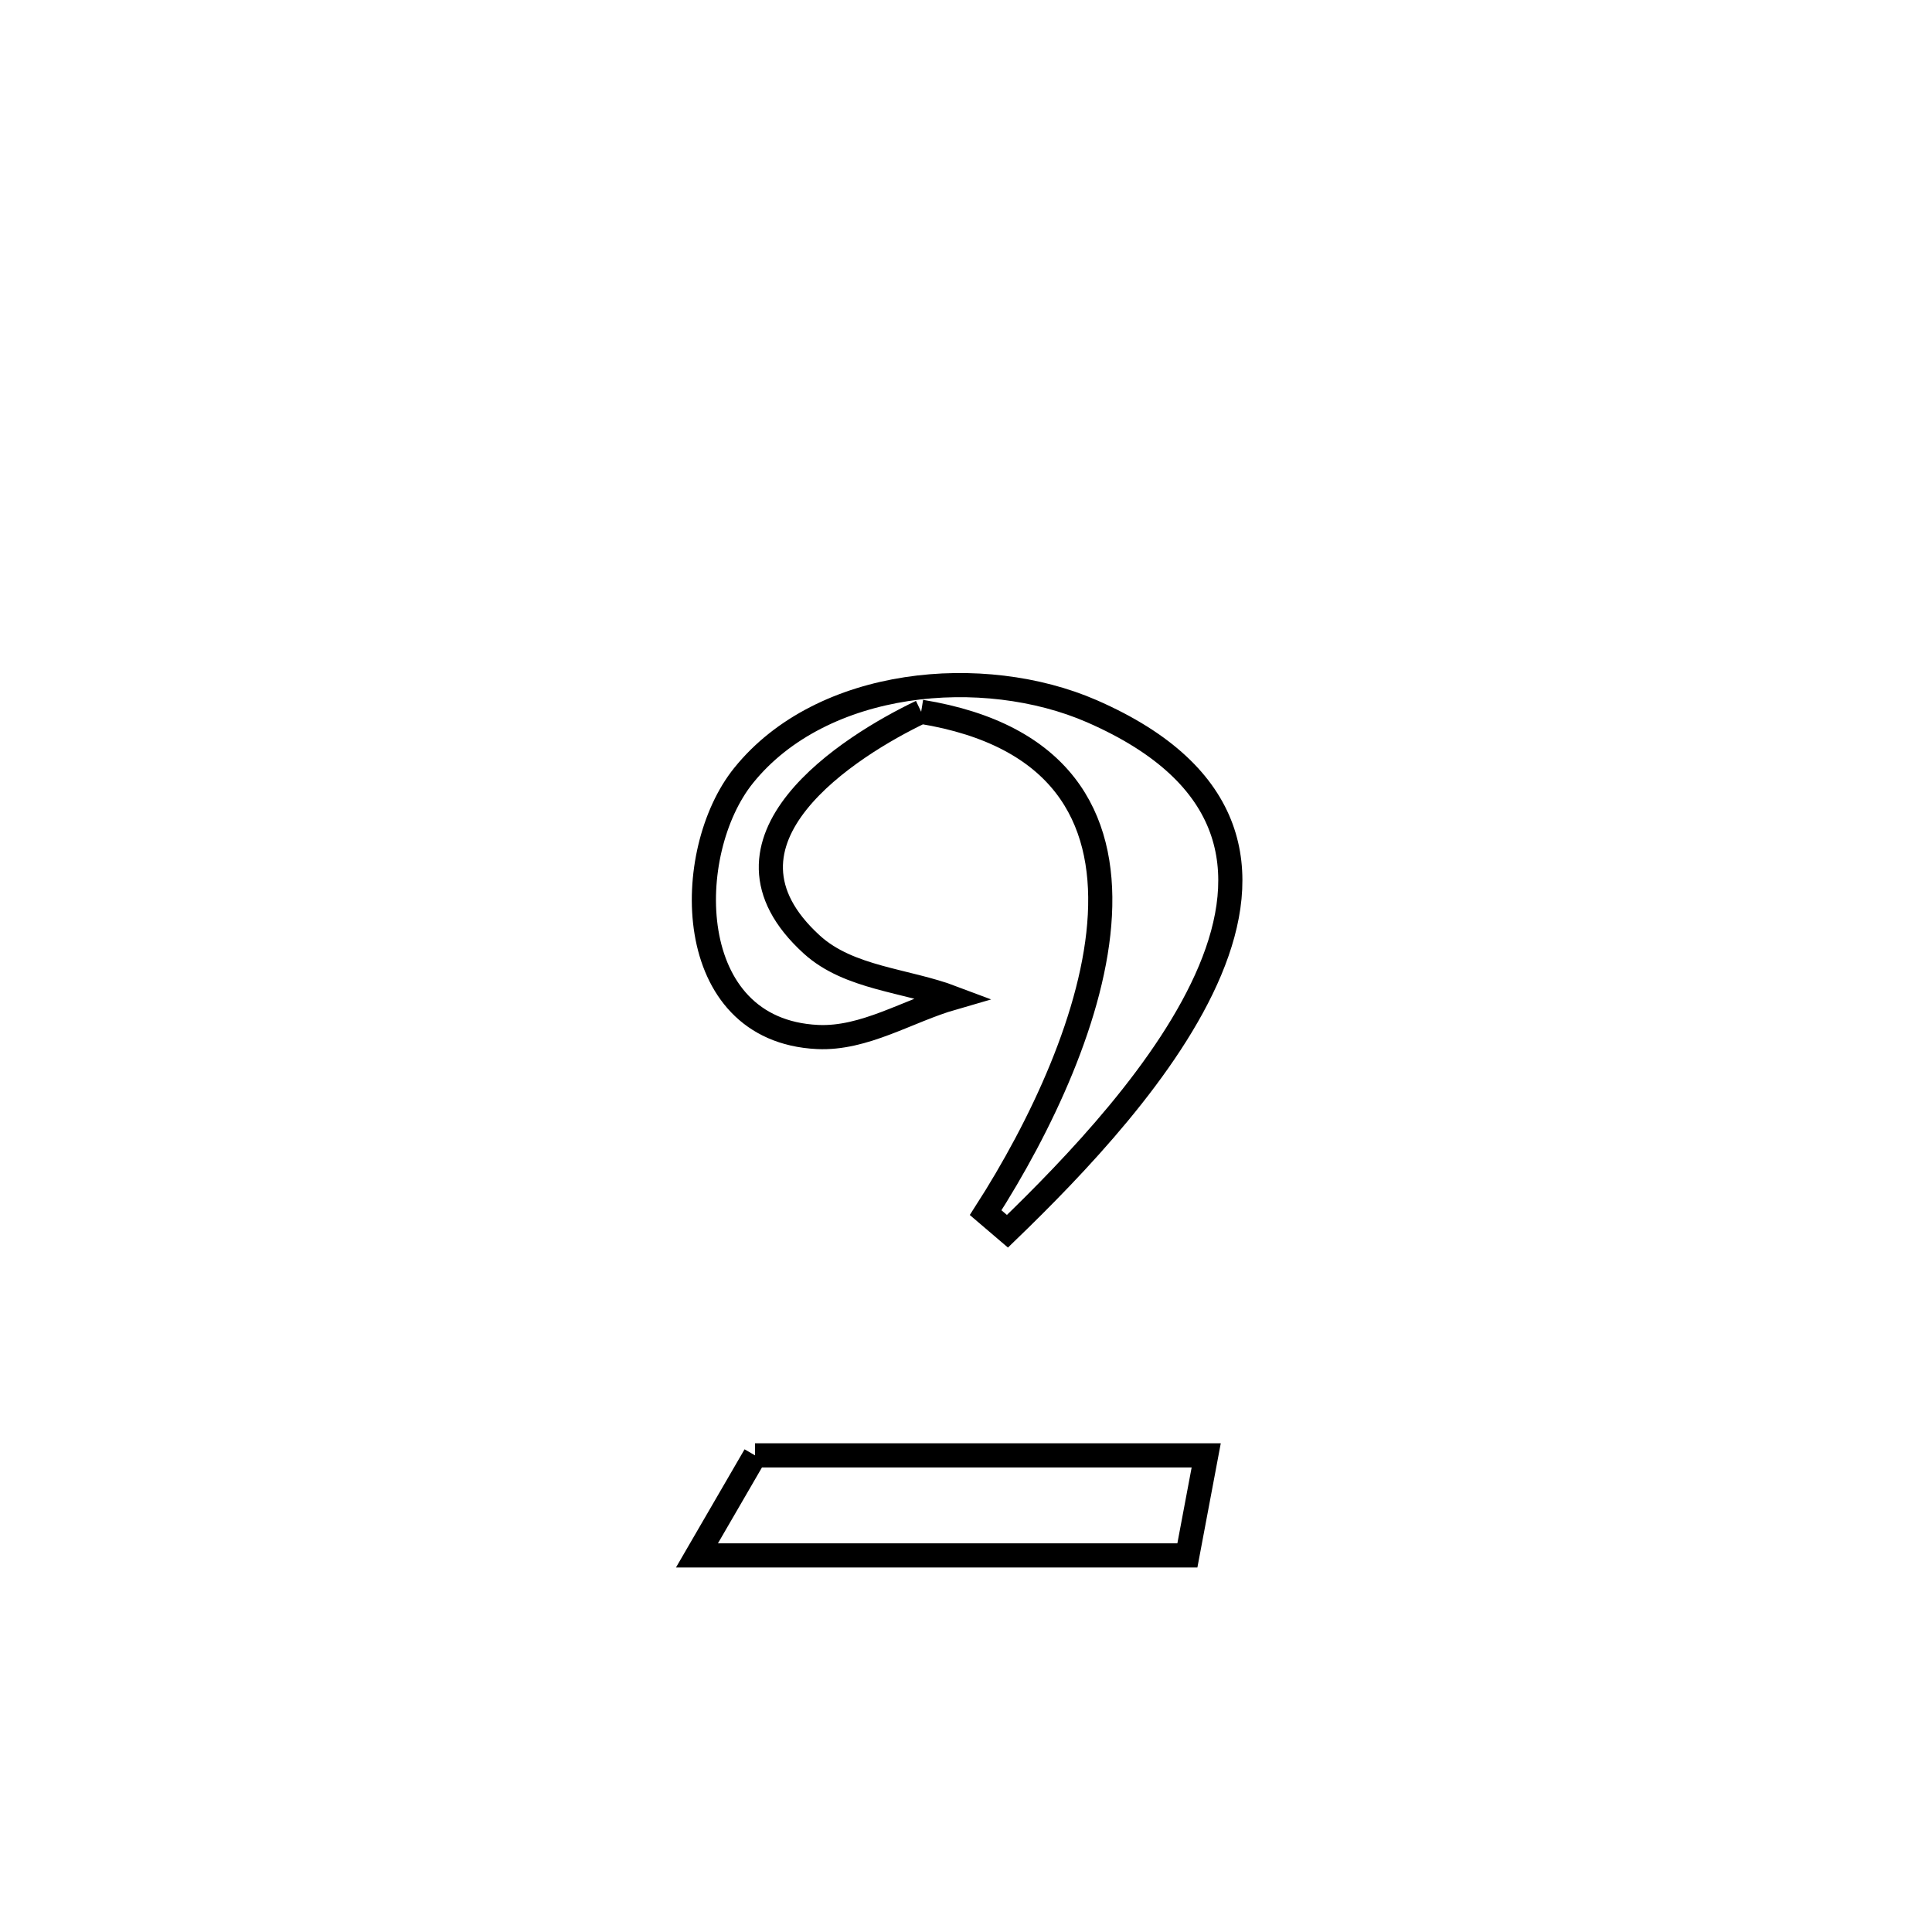 <svg xmlns="http://www.w3.org/2000/svg" viewBox="0.0 0.0 24.0 24.0" height="200px" width="200px"><path fill="none" stroke="black" stroke-width=".3" stroke-opacity="1.0"  filling="0" d="M11.443 8.842 L11.443 8.842 C10.563 9.262 8.669 10.446 10.085 11.734 C10.547 12.154 11.254 12.175 11.838 12.396 L11.838 12.396 C11.277 12.558 10.738 12.91 10.155 12.882 C8.467 12.8 8.473 10.582 9.237 9.634 C10.214 8.421 12.22 8.251 13.561 8.834 C15.385 9.629 15.541 10.841 15.032 12.055 C14.523 13.27 13.35 14.488 12.515 15.295 L12.515 15.295 C12.425 15.218 12.334 15.141 12.244 15.064 L12.244 15.064 C12.927 14.001 13.599 12.588 13.663 11.369 C13.728 10.15 13.187 9.126 11.443 8.842 L11.443 8.842"></path>
<path fill="none" stroke="black" stroke-width=".3" stroke-opacity="1.0"  filling="0" d="M9.379 18.079 L9.379 18.079 C11.248 18.079 13.116 18.079 14.984 18.079 L14.984 18.079 C14.906 18.493 14.828 18.908 14.75 19.322 L14.75 19.322 C12.72 19.322 10.689 19.322 8.658 19.322 L8.658 19.322 C8.899 18.908 9.139 18.493 9.379 18.079 L9.379 18.079"></path></svg>